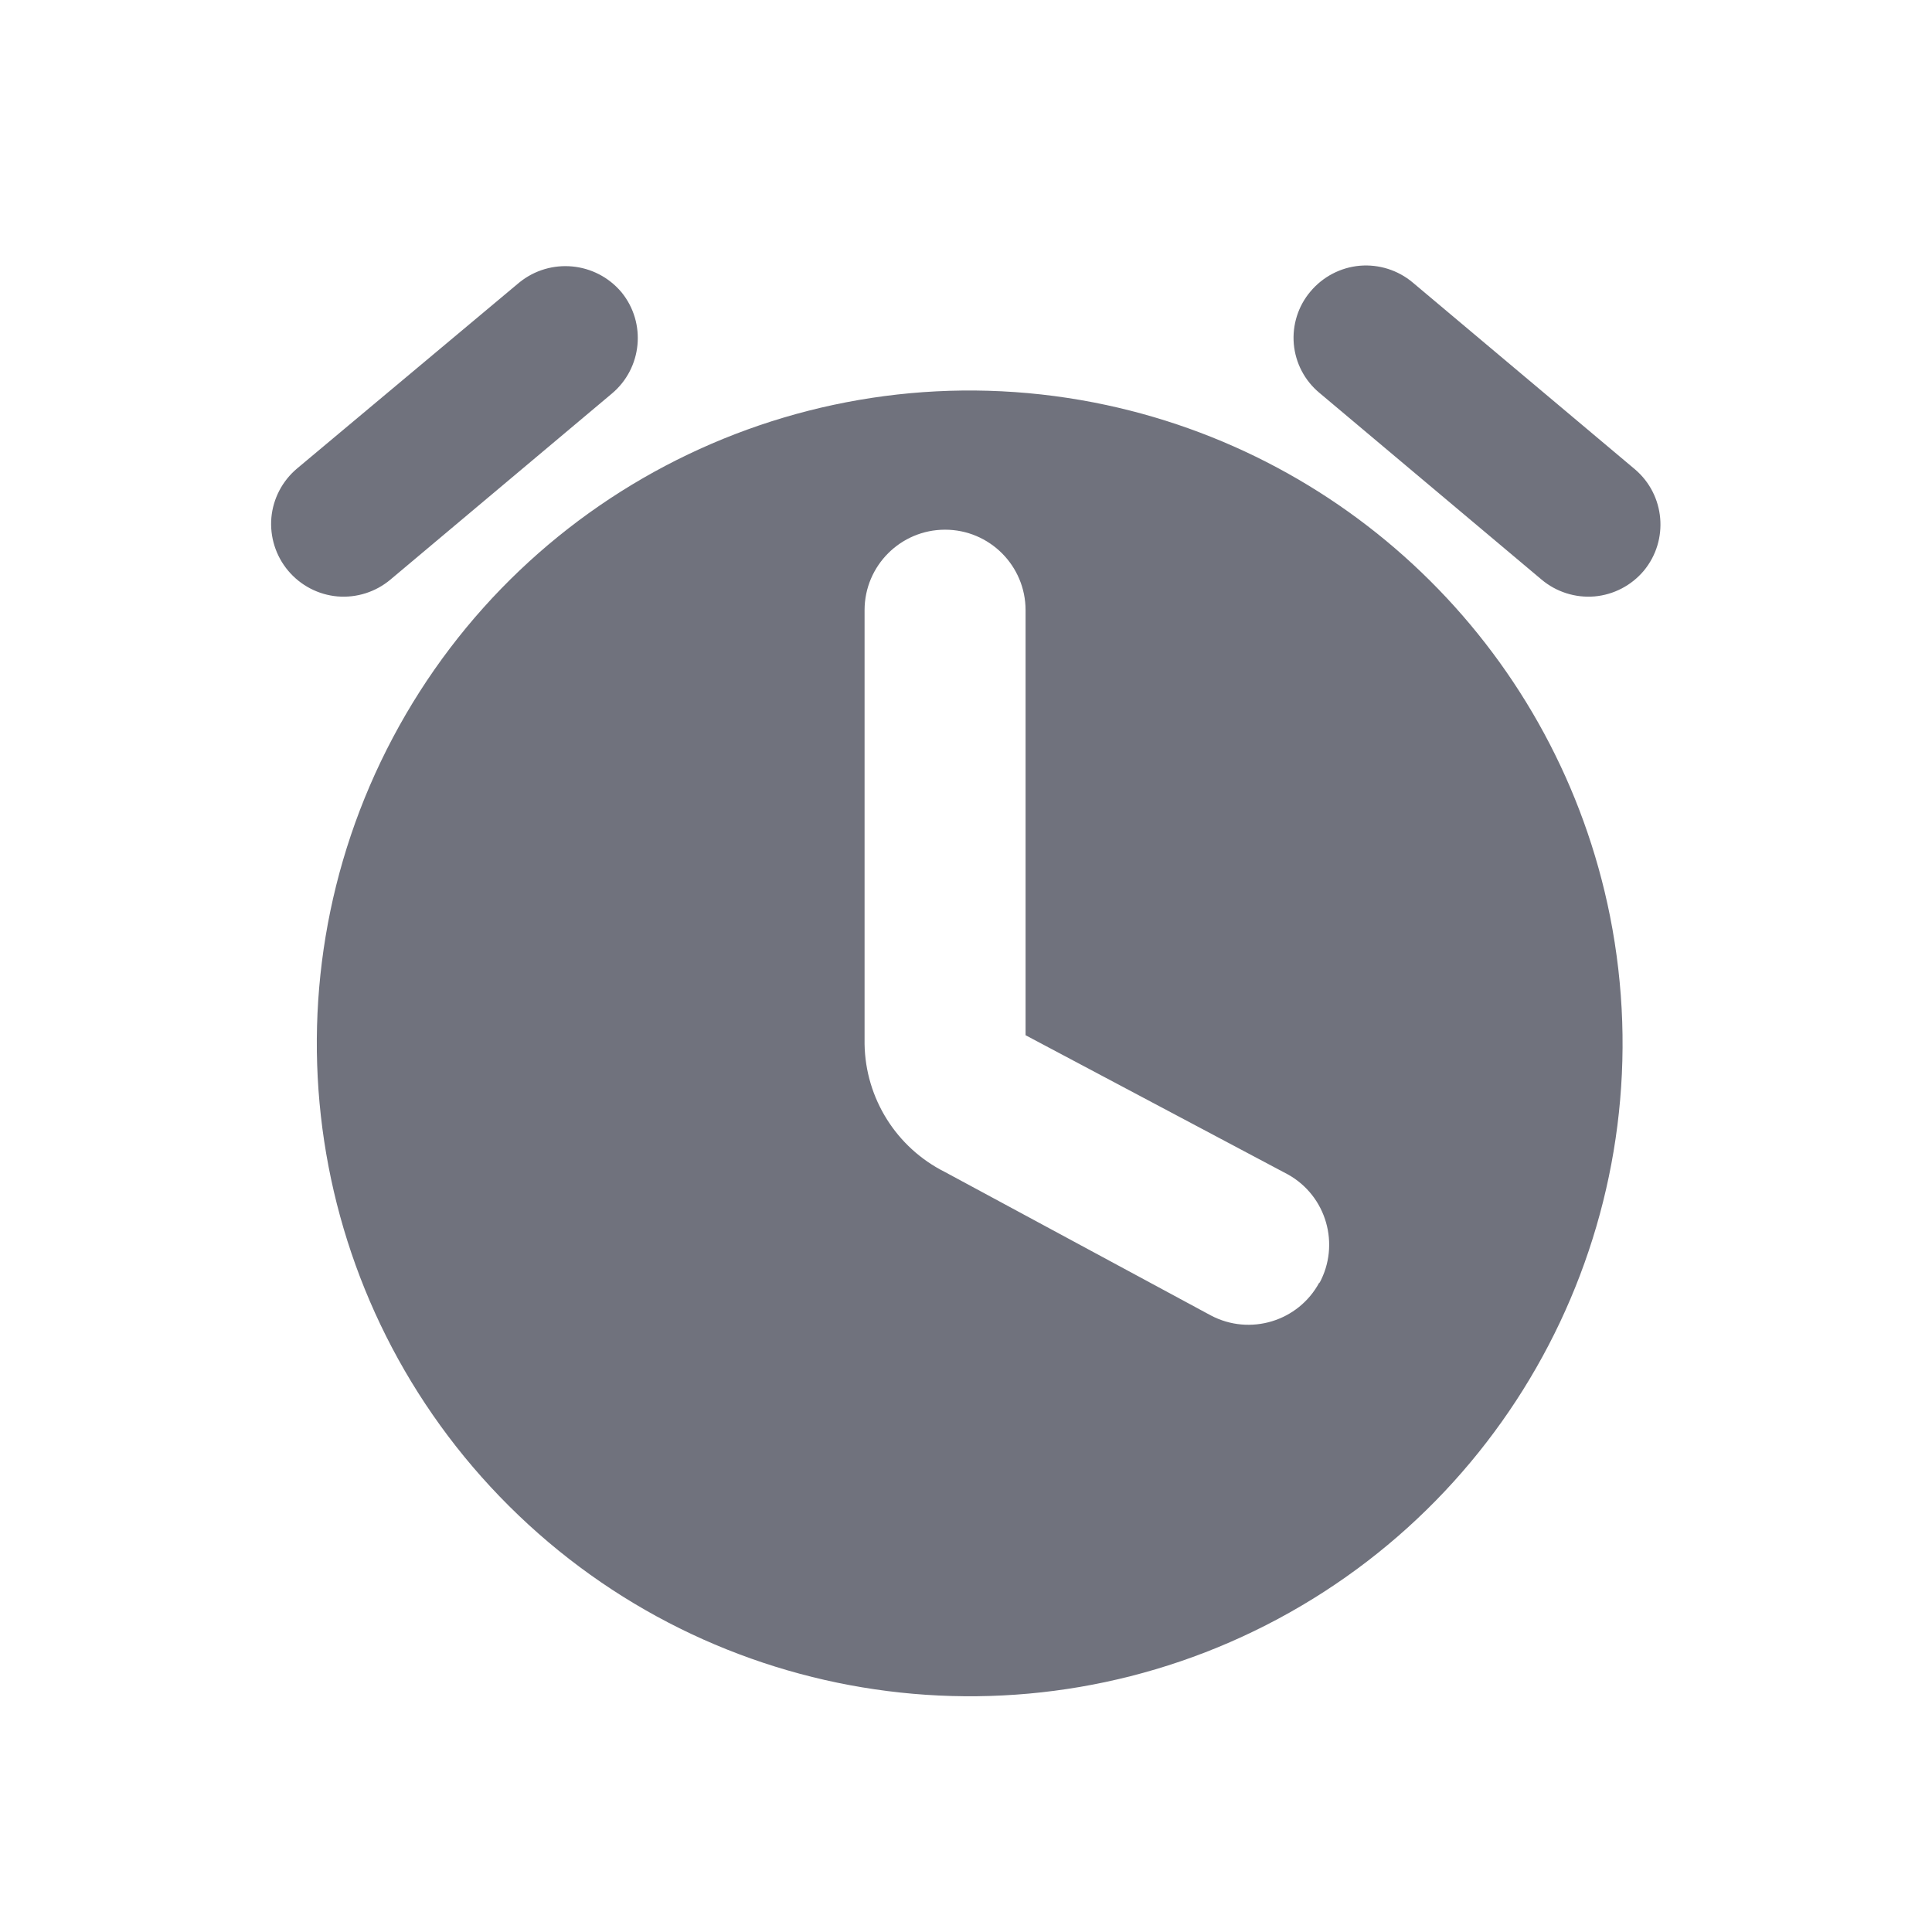 <?xml version="1.0" encoding="UTF-8"?>
<svg width="24px" height="24px" viewBox="0 0 24 24" version="1.1" xmlns="http://www.w3.org/2000/svg" xmlns:xlink="http://www.w3.org/1999/xlink">
    <!-- Generator: Sketch 53.2 (72643) - https://sketchapp.com -->
    <title>Icon/Glyph/24px/ic_remind</title>
    <desc>Created with Sketch.</desc>
    <g id="Icon/Glyph/24px/ic_remind" stroke="none" stroke-width="1" fill="none" fill-rule="evenodd">
        <g>
            <rect id="Bound" x="0" y="0" width="24" height="24"></rect>
            <path d="M13.59,5 C16.823,5.63 19.355,8.15 20,11.38 C20.696,14.88 19.022,18.424 15.877,20.11 C12.732,21.795 8.854,21.227 6.325,18.71 C3.795,16.192 3.209,12.317 4.88,9.164 C6.551,6.011 10.087,4.32 13.59,5 Z M16.39,15.93 L16.39,15.94 C16.651,15.459 16.478,14.857 16,14.59 L12.74,12.86 L12.74,7.58 C12.74,7.028 12.292,6.58 11.74,6.58 C11.188,6.58 10.74,7.028 10.74,7.58 L10.74,12.97 C10.751,13.645 11.136,14.258 11.74,14.56 L15.04,16.34 C15.526,16.598 16.13,16.415 16.39,15.93 Z M4.85,7.2 C4.667,7.354 4.43,7.429 4.192,7.409 C3.954,7.388 3.734,7.273 3.58,7.09 C3.426,6.907 3.351,6.67 3.371,6.432 C3.392,6.194 3.507,5.974 3.69,5.82 L6.45,3.51 C6.835,3.197 7.4,3.25 7.72,3.63 C8.032,4.012 7.978,4.574 7.6,4.89 L4.85,7.2 Z M20.31,5.83 C20.685,6.149 20.734,6.711 20.42,7.09 C20.266,7.273 20.046,7.388 19.808,7.409 C19.57,7.429 19.333,7.354 19.15,7.2 L16.39,4.88 C16.207,4.728 16.093,4.51 16.072,4.273 C16.052,4.036 16.126,3.801 16.28,3.62 C16.434,3.437 16.654,3.322 16.892,3.301 C17.13,3.281 17.367,3.356 17.55,3.51 L20.31,5.83 Z" id="Icon" fill="#70727D" fill-rule="nonzero"></path>
        </g>
    </g>
</svg>
